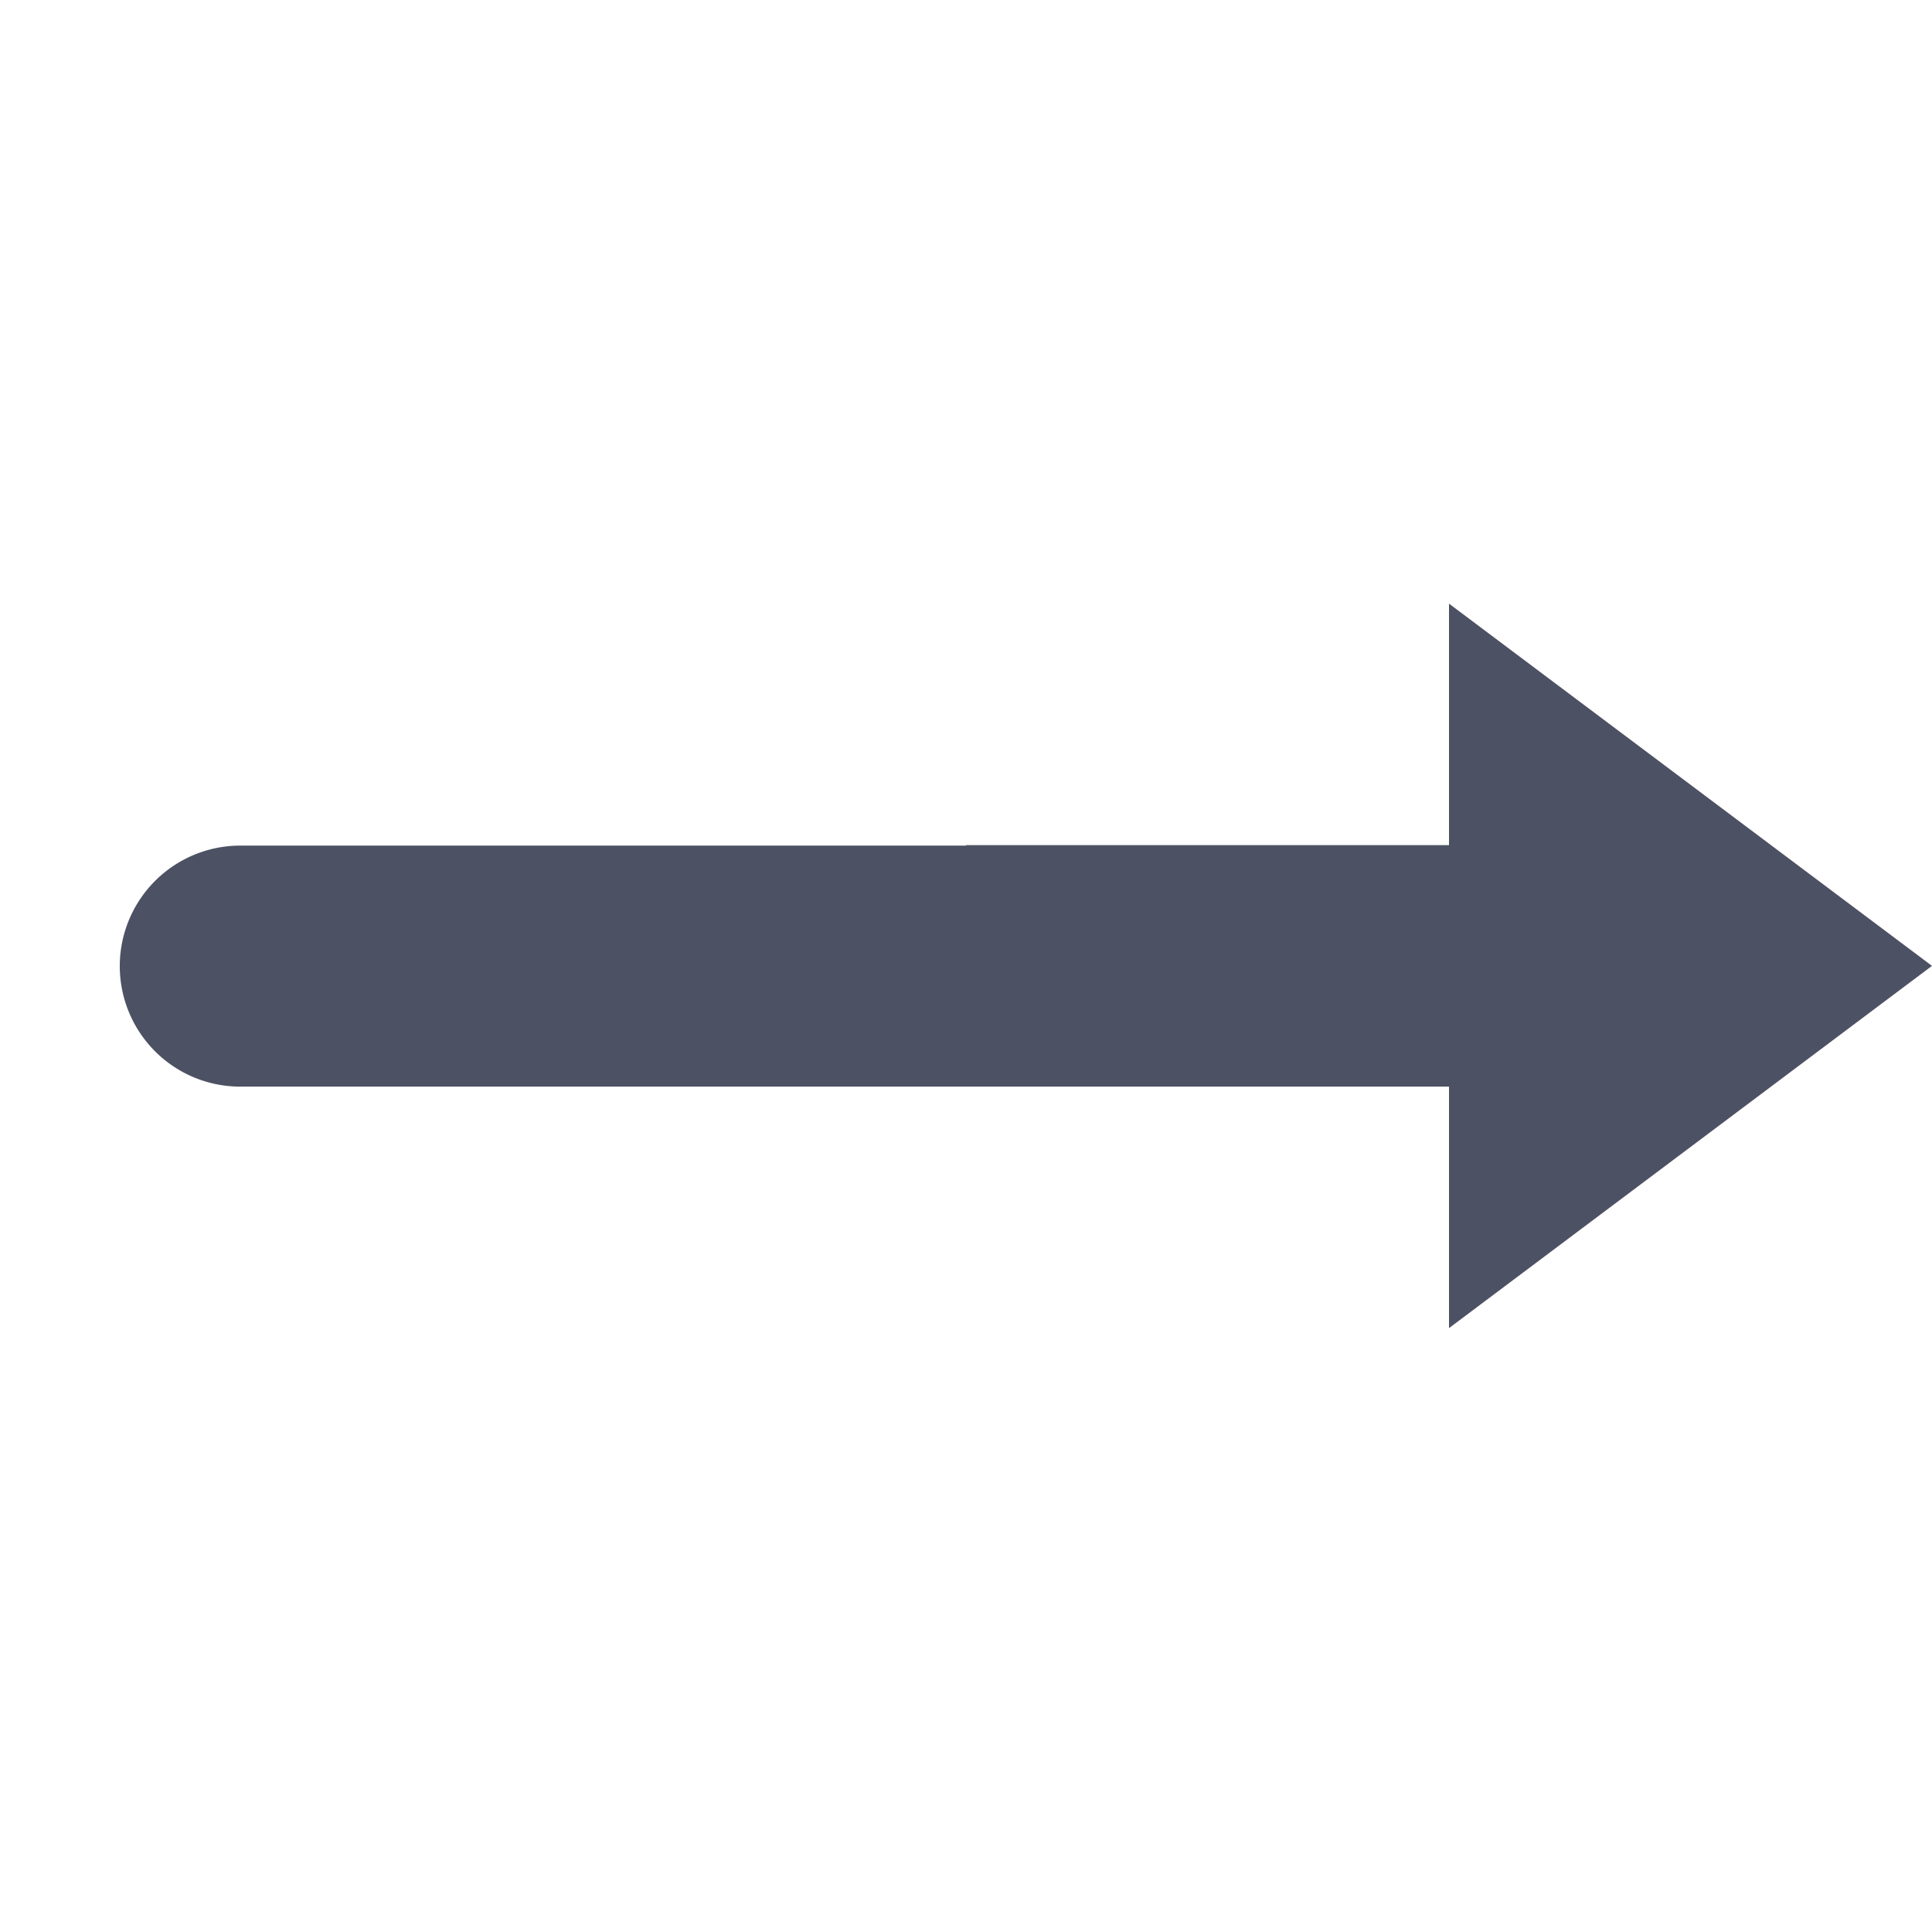 <svg height='16' style='enable-background:new' width='16' xmlns='http://www.w3.org/2000/svg'>
    <defs>
        <filter height='1' id='a' style='color-interpolation-filters:sRGB' width='1' x='0' y='0'>
            <feBlend in2='BackgroundImage' mode='darken'/>
        </filter>
    </defs>
    <g style='display:inline'>
        <g style='display:inline;enable-background:new'>
            <path d='M436 156.996v2h-4V159h-6a.998.998 0 0 0-.02 1.996H436v2l4-3z' style='color:#bebebe;text-indent:0;text-transform:none;fill:#4c5263;fill-opacity:1;stroke:none' transform='translate(-424 -151.997)'/>
            <path d='M61 277h16v16H61z' style='color:#bebebe;display:inline;overflow:visible;visibility:visible;fill:none;stroke:none;stroke-width:2;marker:none' transform='translate(-61 -277)'/>
        </g>
    </g>
</svg>
